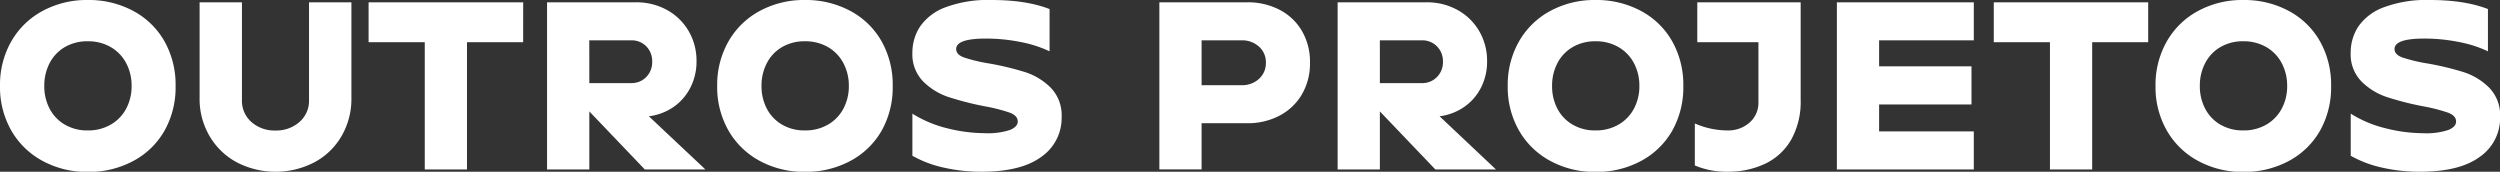 <svg id="Camada_1" data-name="Camada 1" xmlns="http://www.w3.org/2000/svg" viewBox="0 0 681.97 46.85"><rect x="0" y="0" width="681.97" height="46.85" fill="#333333" stroke="none"/><defs><style>.cls-1{fill:#fff;}</style></defs><title>OUTROS</title><path class="cls-1" d="M11.59,43.88a21.61,21.61,0,0,1-8.52-8.29A23.87,23.87,0,0,1,0,23.43,23.91,23.91,0,0,1,3.07,11.3,21.55,21.55,0,0,1,11.59,3,25.32,25.32,0,0,1,23.93,0,25.64,25.64,0,0,1,36.38,3a21.28,21.28,0,0,1,8.52,8.33,24.11,24.11,0,0,1,3,12.12,24.07,24.07,0,0,1-3,12.16,21.34,21.34,0,0,1-8.52,8.29,25.64,25.64,0,0,1-12.44,3A25.32,25.32,0,0,1,11.59,43.88ZM30.2,34a11,11,0,0,0,4.21-4.34,12.91,12.91,0,0,0,1.49-6.24,13,13,0,0,0-1.49-6.21,10.92,10.92,0,0,0-4.21-4.37,12.26,12.26,0,0,0-6.27-1.58,12.08,12.08,0,0,0-6.24,1.58,10.75,10.75,0,0,0-4.15,4.37,13.19,13.19,0,0,0-1.46,6.21,13.14,13.14,0,0,0,1.46,6.24A10.79,10.79,0,0,0,17.7,34a12.07,12.07,0,0,0,6.24,1.58A12.25,12.25,0,0,0,30.2,34Z"/><path class="cls-1" d="M64.61,44.29a19.08,19.08,0,0,1-7.44-7.16,20,20,0,0,1-2.72-10.41V.63H66V27.29a7.64,7.64,0,0,0,2.6,6,9.44,9.44,0,0,0,6.52,2.31,9.56,9.56,0,0,0,6.55-2.31,7.6,7.6,0,0,0,2.63-6V.63H95.86V26.72a20.19,20.19,0,0,1-2.69,10.41,18.81,18.81,0,0,1-7.44,7.16,23,23,0,0,1-21.12,0Z"/><path class="cls-1" d="M142.71,11.52H127.39v34.7H115.87V11.52H100.55V.63h42.17Z"/><path class="cls-1" d="M192.42,46.22H175.89L160.76,30.39V46.22H149.23V.63h24.19A17.19,17.19,0,0,1,182,2.75a15.41,15.41,0,0,1,5.89,5.79A16,16,0,0,1,190,16.72a15.47,15.47,0,0,1-1.68,7.19,14.18,14.18,0,0,1-4.62,5.29A15.19,15.19,0,0,1,177,31.72ZM160.76,22.67h11.4A5.56,5.56,0,0,0,176.3,21a5.72,5.72,0,0,0,1.61-4.18,5.73,5.73,0,0,0-1.61-4.18A5.57,5.57,0,0,0,172.15,11h-11.4Z"/><path class="cls-1" d="M207.23,43.88a21.61,21.61,0,0,1-8.52-8.29,23.87,23.87,0,0,1-3.07-12.16,23.91,23.91,0,0,1,3.07-12.12A21.55,21.55,0,0,1,207.23,3a25.32,25.32,0,0,1,12.35-3A25.62,25.62,0,0,1,232,3a21.26,21.26,0,0,1,8.52,8.33,24.11,24.11,0,0,1,3,12.12,24.07,24.07,0,0,1-3,12.16A21.32,21.32,0,0,1,232,43.88a25.62,25.62,0,0,1-12.44,3A25.32,25.32,0,0,1,207.23,43.88ZM225.85,34a10.94,10.94,0,0,0,4.21-4.34,12.91,12.91,0,0,0,1.49-6.24,13,13,0,0,0-1.49-6.21,10.91,10.91,0,0,0-4.21-4.37,12.25,12.25,0,0,0-6.27-1.58,12.07,12.07,0,0,0-6.24,1.58,10.75,10.75,0,0,0-4.15,4.37,13.19,13.19,0,0,0-1.46,6.21,13.14,13.14,0,0,0,1.46,6.24A10.78,10.78,0,0,0,213.34,34a12.06,12.06,0,0,0,6.24,1.58A12.24,12.24,0,0,0,225.85,34Z"/><path class="cls-1" d="M257.57,45.75a30.74,30.74,0,0,1-8.68-3.26V31a32,32,0,0,0,9.53,4,42.37,42.37,0,0,0,10.22,1.33,19.23,19.23,0,0,0,6.9-.89q2.09-.89,2.09-2.28,0-1.58-2.12-2.41A45.67,45.67,0,0,0,268.65,29a84.23,84.23,0,0,1-9.91-2.53,17.7,17.7,0,0,1-6.9-4.24,10.54,10.54,0,0,1-2.95-7.85A12.89,12.89,0,0,1,251,7.22,14.49,14.49,0,0,1,257.88,2a33.17,33.17,0,0,1,12.54-2Q280,0,286.31,2.47V14a32.6,32.6,0,0,0-8-2.56,48.06,48.06,0,0,0-9.37-.92q-8.11,0-8.11,2.85,0,1.52,2.15,2.31a43.37,43.37,0,0,0,6.71,1.61,79.81,79.81,0,0,1,9.91,2.37,17.43,17.43,0,0,1,7,4.24,10.76,10.76,0,0,1,3,8,12.86,12.86,0,0,1-5.51,10.86q-5.51,4.09-16.4,4.09A46.16,46.16,0,0,1,257.57,45.75Z"/><path class="cls-1" d="M349.09,2.69a15,15,0,0,1,6.08,5.79,16.74,16.74,0,0,1,2.18,8.61,16.74,16.74,0,0,1-2.18,8.61,15.22,15.22,0,0,1-6.08,5.82,18.52,18.52,0,0,1-8.9,2.09H327.78v12.6H316.26V.63h23.93A18.75,18.75,0,0,1,349.09,2.69ZM343.45,21.5a5.76,5.76,0,0,0,1.87-4.4,5.66,5.66,0,0,0-1.87-4.37A6.81,6.81,0,0,0,338.67,11H327.78V23.24h10.89A6.73,6.73,0,0,0,343.45,21.5Z"/><path class="cls-1" d="M408.07,46.22H391.54L376.41,30.39V46.22H364.89V.63h24.18a17.2,17.2,0,0,1,8.58,2.12,15.4,15.4,0,0,1,5.89,5.79,16,16,0,0,1,2.12,8.17A15.5,15.5,0,0,1,404,23.9a14.19,14.19,0,0,1-4.62,5.29,15.19,15.19,0,0,1-6.68,2.53ZM376.41,22.67h11.4A5.56,5.56,0,0,0,392,21a5.72,5.72,0,0,0,1.62-4.18A5.73,5.73,0,0,0,392,12.66,5.56,5.56,0,0,0,387.81,11h-11.4Z"/><path class="cls-1" d="M422.88,43.88a21.59,21.59,0,0,1-8.52-8.29,23.86,23.86,0,0,1-3.07-12.16,23.9,23.9,0,0,1,3.07-12.12A21.53,21.53,0,0,1,422.88,3a25.31,25.31,0,0,1,12.35-3,25.62,25.62,0,0,1,12.44,3,21.26,21.26,0,0,1,8.52,8.33,24.11,24.11,0,0,1,3,12.12,24.07,24.07,0,0,1-3,12.16,21.32,21.32,0,0,1-8.52,8.29,25.62,25.62,0,0,1-12.44,3A25.31,25.31,0,0,1,422.88,43.88ZM441.5,34a10.94,10.94,0,0,0,4.21-4.34,12.91,12.91,0,0,0,1.49-6.24,13,13,0,0,0-1.49-6.21,10.91,10.91,0,0,0-4.21-4.37,12.25,12.25,0,0,0-6.27-1.58A12.07,12.07,0,0,0,429,12.85a10.74,10.74,0,0,0-4.15,4.37,13.17,13.17,0,0,0-1.46,6.21,13.12,13.12,0,0,0,1.46,6.24A10.77,10.77,0,0,0,429,34a12.06,12.06,0,0,0,6.24,1.58A12.24,12.24,0,0,0,441.5,34Z"/><path class="cls-1" d="M491.2,27.29A21.19,21.19,0,0,1,488.67,38a16.19,16.19,0,0,1-7.06,6.62,23.57,23.57,0,0,1-10.48,2.22,21.81,21.81,0,0,1-8.8-1.71V33.68a22.34,22.34,0,0,0,8.86,1.9,8.77,8.77,0,0,0,6.08-2.15,7.13,7.13,0,0,0,2.41-5.57V11.52H463V.63H491.2Z"/><path class="cls-1" d="M512.6,11v7.09h25.2V28.49H512.6v7.35h25.83V46.22H501.08V.63h37.35V11Z"/><path class="cls-1" d="M586,11.52H570.72v34.7H559.2V11.52H543.88V.63H586Z"/><path class="cls-1" d="M599.59,43.88a21.59,21.59,0,0,1-8.52-8.29A23.86,23.86,0,0,1,588,23.43a23.9,23.9,0,0,1,3.07-12.12A21.53,21.53,0,0,1,599.59,3a25.31,25.31,0,0,1,12.35-3,25.62,25.62,0,0,1,12.44,3,21.26,21.26,0,0,1,8.52,8.33,24.11,24.11,0,0,1,3,12.12,24.07,24.07,0,0,1-3,12.16,21.32,21.32,0,0,1-8.52,8.29,25.62,25.62,0,0,1-12.44,3A25.31,25.31,0,0,1,599.59,43.88ZM618.21,34a10.94,10.94,0,0,0,4.21-4.34,12.91,12.91,0,0,0,1.49-6.24,13,13,0,0,0-1.49-6.21,10.91,10.91,0,0,0-4.21-4.37,12.25,12.25,0,0,0-6.27-1.58,12.07,12.07,0,0,0-6.24,1.58,10.74,10.74,0,0,0-4.15,4.37,13.17,13.17,0,0,0-1.46,6.21,13.12,13.12,0,0,0,1.46,6.24A10.77,10.77,0,0,0,605.7,34a12.06,12.06,0,0,0,6.24,1.58A12.24,12.24,0,0,0,618.21,34Z"/><path class="cls-1" d="M649.93,45.75a30.74,30.74,0,0,1-8.68-3.26V31a32,32,0,0,0,9.53,4A42.37,42.37,0,0,0,661,36.34a19.23,19.23,0,0,0,6.9-.89q2.09-.89,2.09-2.28,0-1.58-2.12-2.41A45.67,45.67,0,0,0,661,29a84.23,84.23,0,0,1-9.91-2.53,17.7,17.7,0,0,1-6.9-4.24,10.54,10.54,0,0,1-2.95-7.85,12.89,12.89,0,0,1,2.09-7.15A14.49,14.49,0,0,1,650.25,2a33.17,33.17,0,0,1,12.54-2q9.56,0,15.89,2.47V14a32.6,32.6,0,0,0-8-2.56,48.06,48.06,0,0,0-9.37-.92q-8.11,0-8.11,2.85,0,1.52,2.15,2.31a43.37,43.37,0,0,0,6.71,1.61A79.81,79.81,0,0,1,672,19.66a17.43,17.43,0,0,1,7,4.24,10.76,10.76,0,0,1,3,8,12.86,12.86,0,0,1-5.51,10.86q-5.51,4.09-16.4,4.09A46.16,46.16,0,0,1,649.93,45.75Z"/></svg>